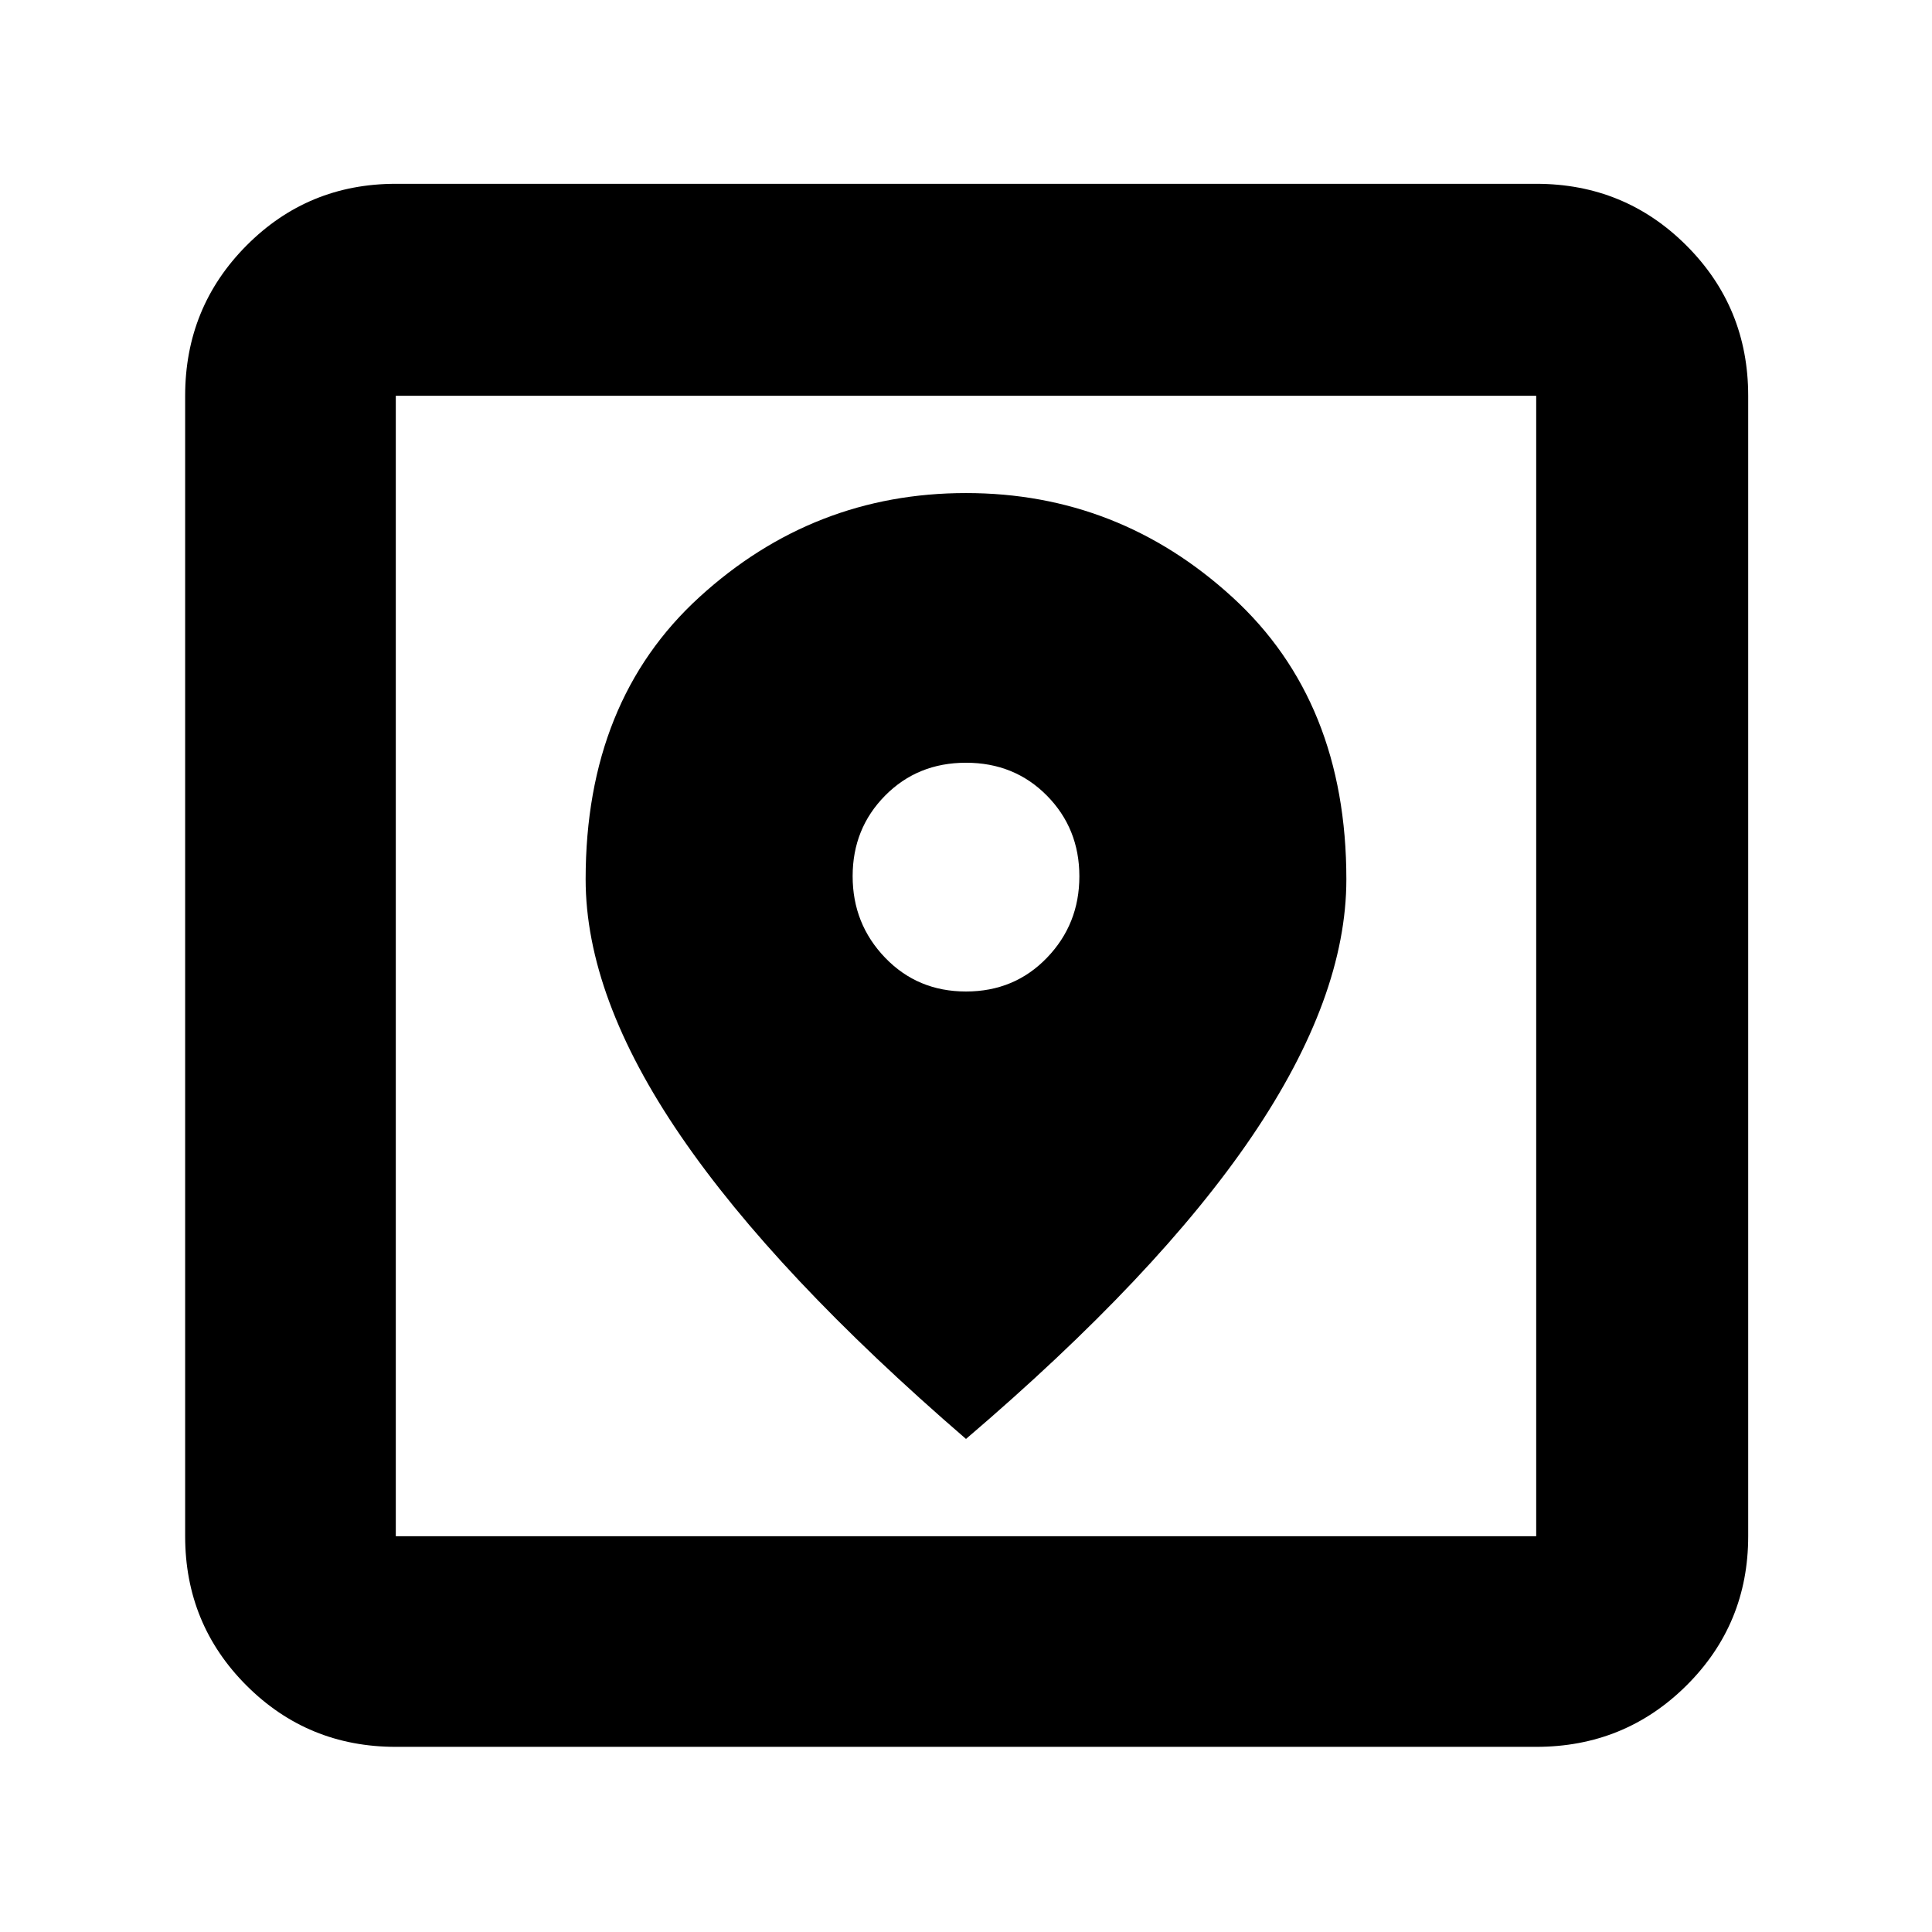 <svg xmlns="http://www.w3.org/2000/svg" height="40" viewBox="0 -960 960 960" width="40"><path d="M196.67-92q-43.7 0-74.19-30.48Q92-152.97 92-196.67v-566.66q0-43.98 30.48-74.66 30.49-30.68 74.19-30.68h566.66q43.98 0 74.66 30.68t30.68 74.66v566.66q0 43.7-30.68 74.19Q807.31-92 763.33-92H196.67Zm0-104.67h566.66v-566.66H196.67v566.66ZM480-245q95.34-81.39 142.17-150.47Q669-464.56 669-523.09q0-88.36-56.6-140.14Q555.79-715 480-715t-132.4 51.63Q291-611.75 291-523.11q0 58.44 47.17 127.44Q385.33-326.67 480-245Zm0-222.33q-24.05 0-40.19-16.79-16.14-16.79-16.14-40.5t16.14-40.05Q455.95-581 480-581q24.05 0 40.19 16.33 16.14 16.34 16.14 40.11 0 23.78-16.14 40.5-16.14 16.73-40.19 16.73ZM196.67-196.67v-566.66 566.66Z"/></svg>